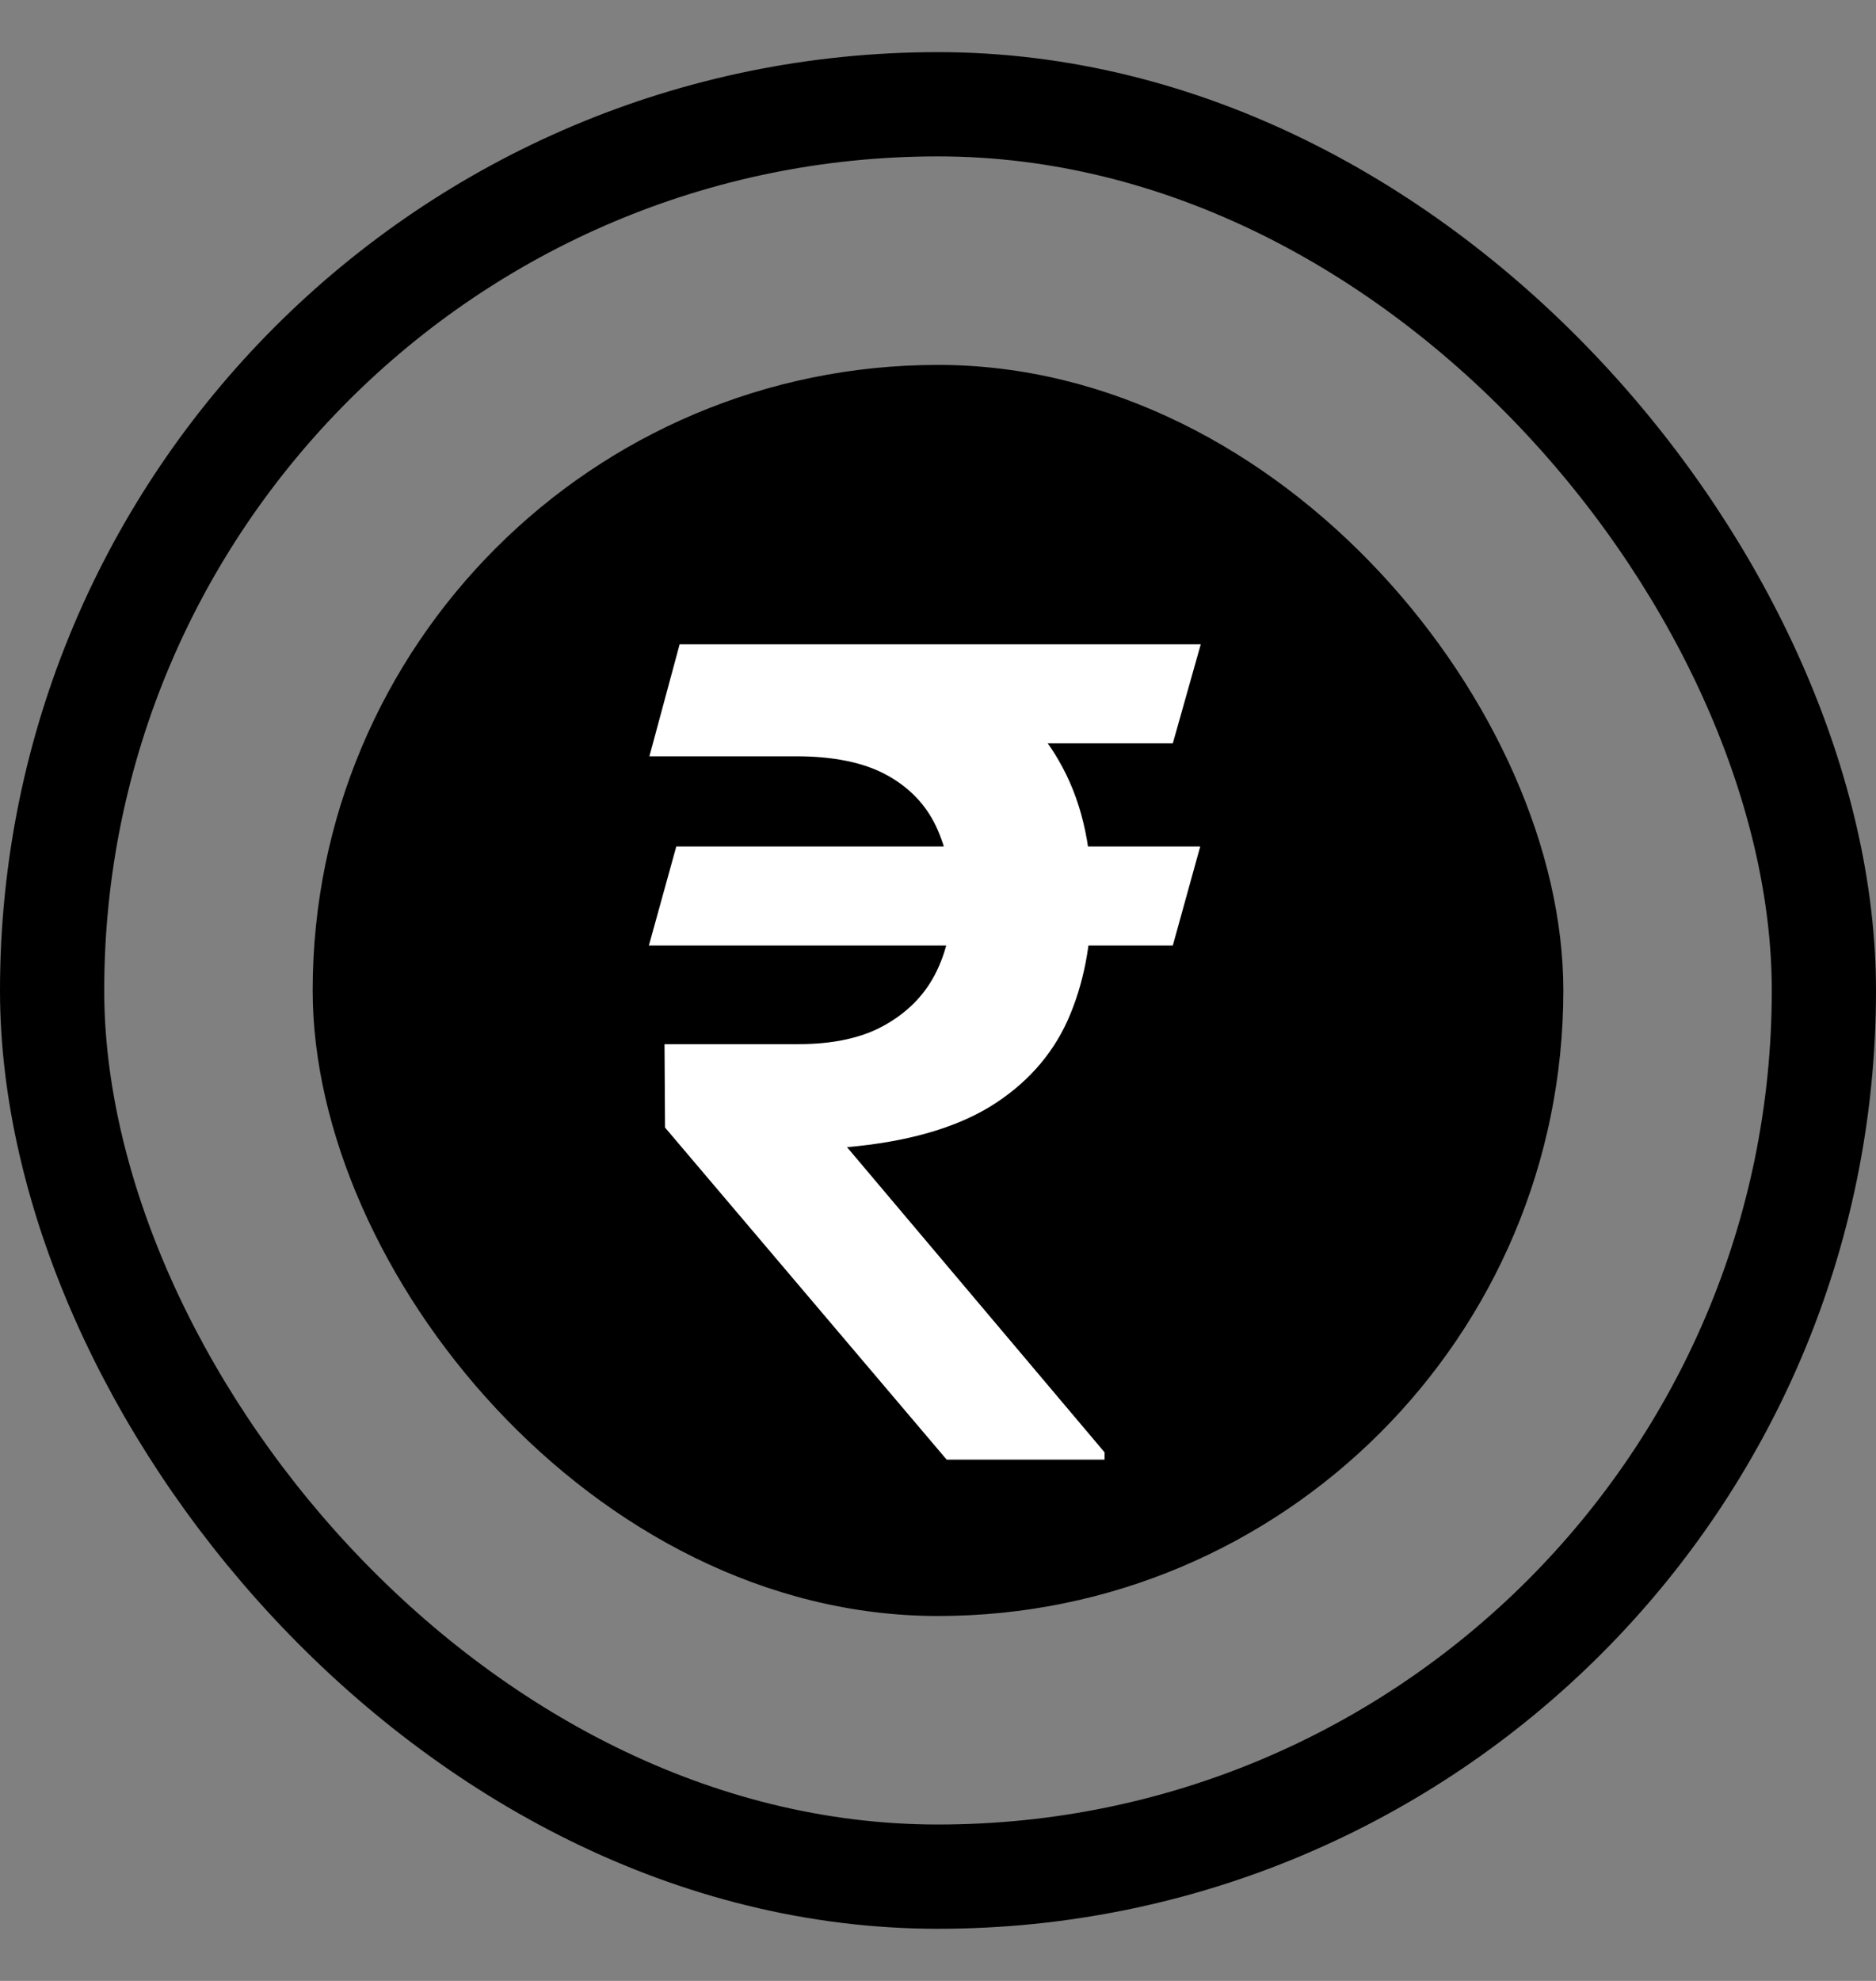 <svg width="18" height="19" viewBox="0 0 18 19" fill="none" xmlns="http://www.w3.org/2000/svg">
<rect x="0" y="0" width="18" height="19" fill="#808080" stroke="none"/>
<rect x="0.5" y="1" width="17" height="17" rx="8.5" stroke="black"/>
<g clip-path="url(#clip0_1_1081)">
<rect x="3" y="3.5" width="12" height="12" rx="6" fill="black"/>
<path d="M11.516 8.119L11.253 9.069H6.226L6.489 8.119H11.516ZM9.083 14L6.381 10.815L6.376 10.015H7.66C7.993 10.015 8.267 9.956 8.481 9.837C8.7 9.716 8.863 9.553 8.97 9.349C9.078 9.141 9.131 8.91 9.131 8.656C9.131 8.38 9.081 8.137 8.981 7.925C8.881 7.714 8.721 7.549 8.503 7.431C8.285 7.313 7.996 7.254 7.638 7.254H6.231L6.521 6.18H7.638C8.272 6.18 8.798 6.275 9.217 6.464C9.636 6.654 9.95 6.93 10.157 7.292C10.368 7.653 10.474 8.09 10.474 8.602C10.474 9.05 10.397 9.445 10.243 9.789C10.089 10.129 9.84 10.405 9.497 10.616C9.153 10.824 8.696 10.953 8.127 11.003L10.598 13.93V14H9.083ZM11.521 6.18L11.253 7.13H7.144L7.407 6.18H11.521Z" fill="white"/>
</g>
<defs>
<clipPath id="clip0_1_1081">
<rect x="3" y="3.5" width="12" height="12" rx="6" fill="white"/>
</clipPath>
</defs>
</svg>
